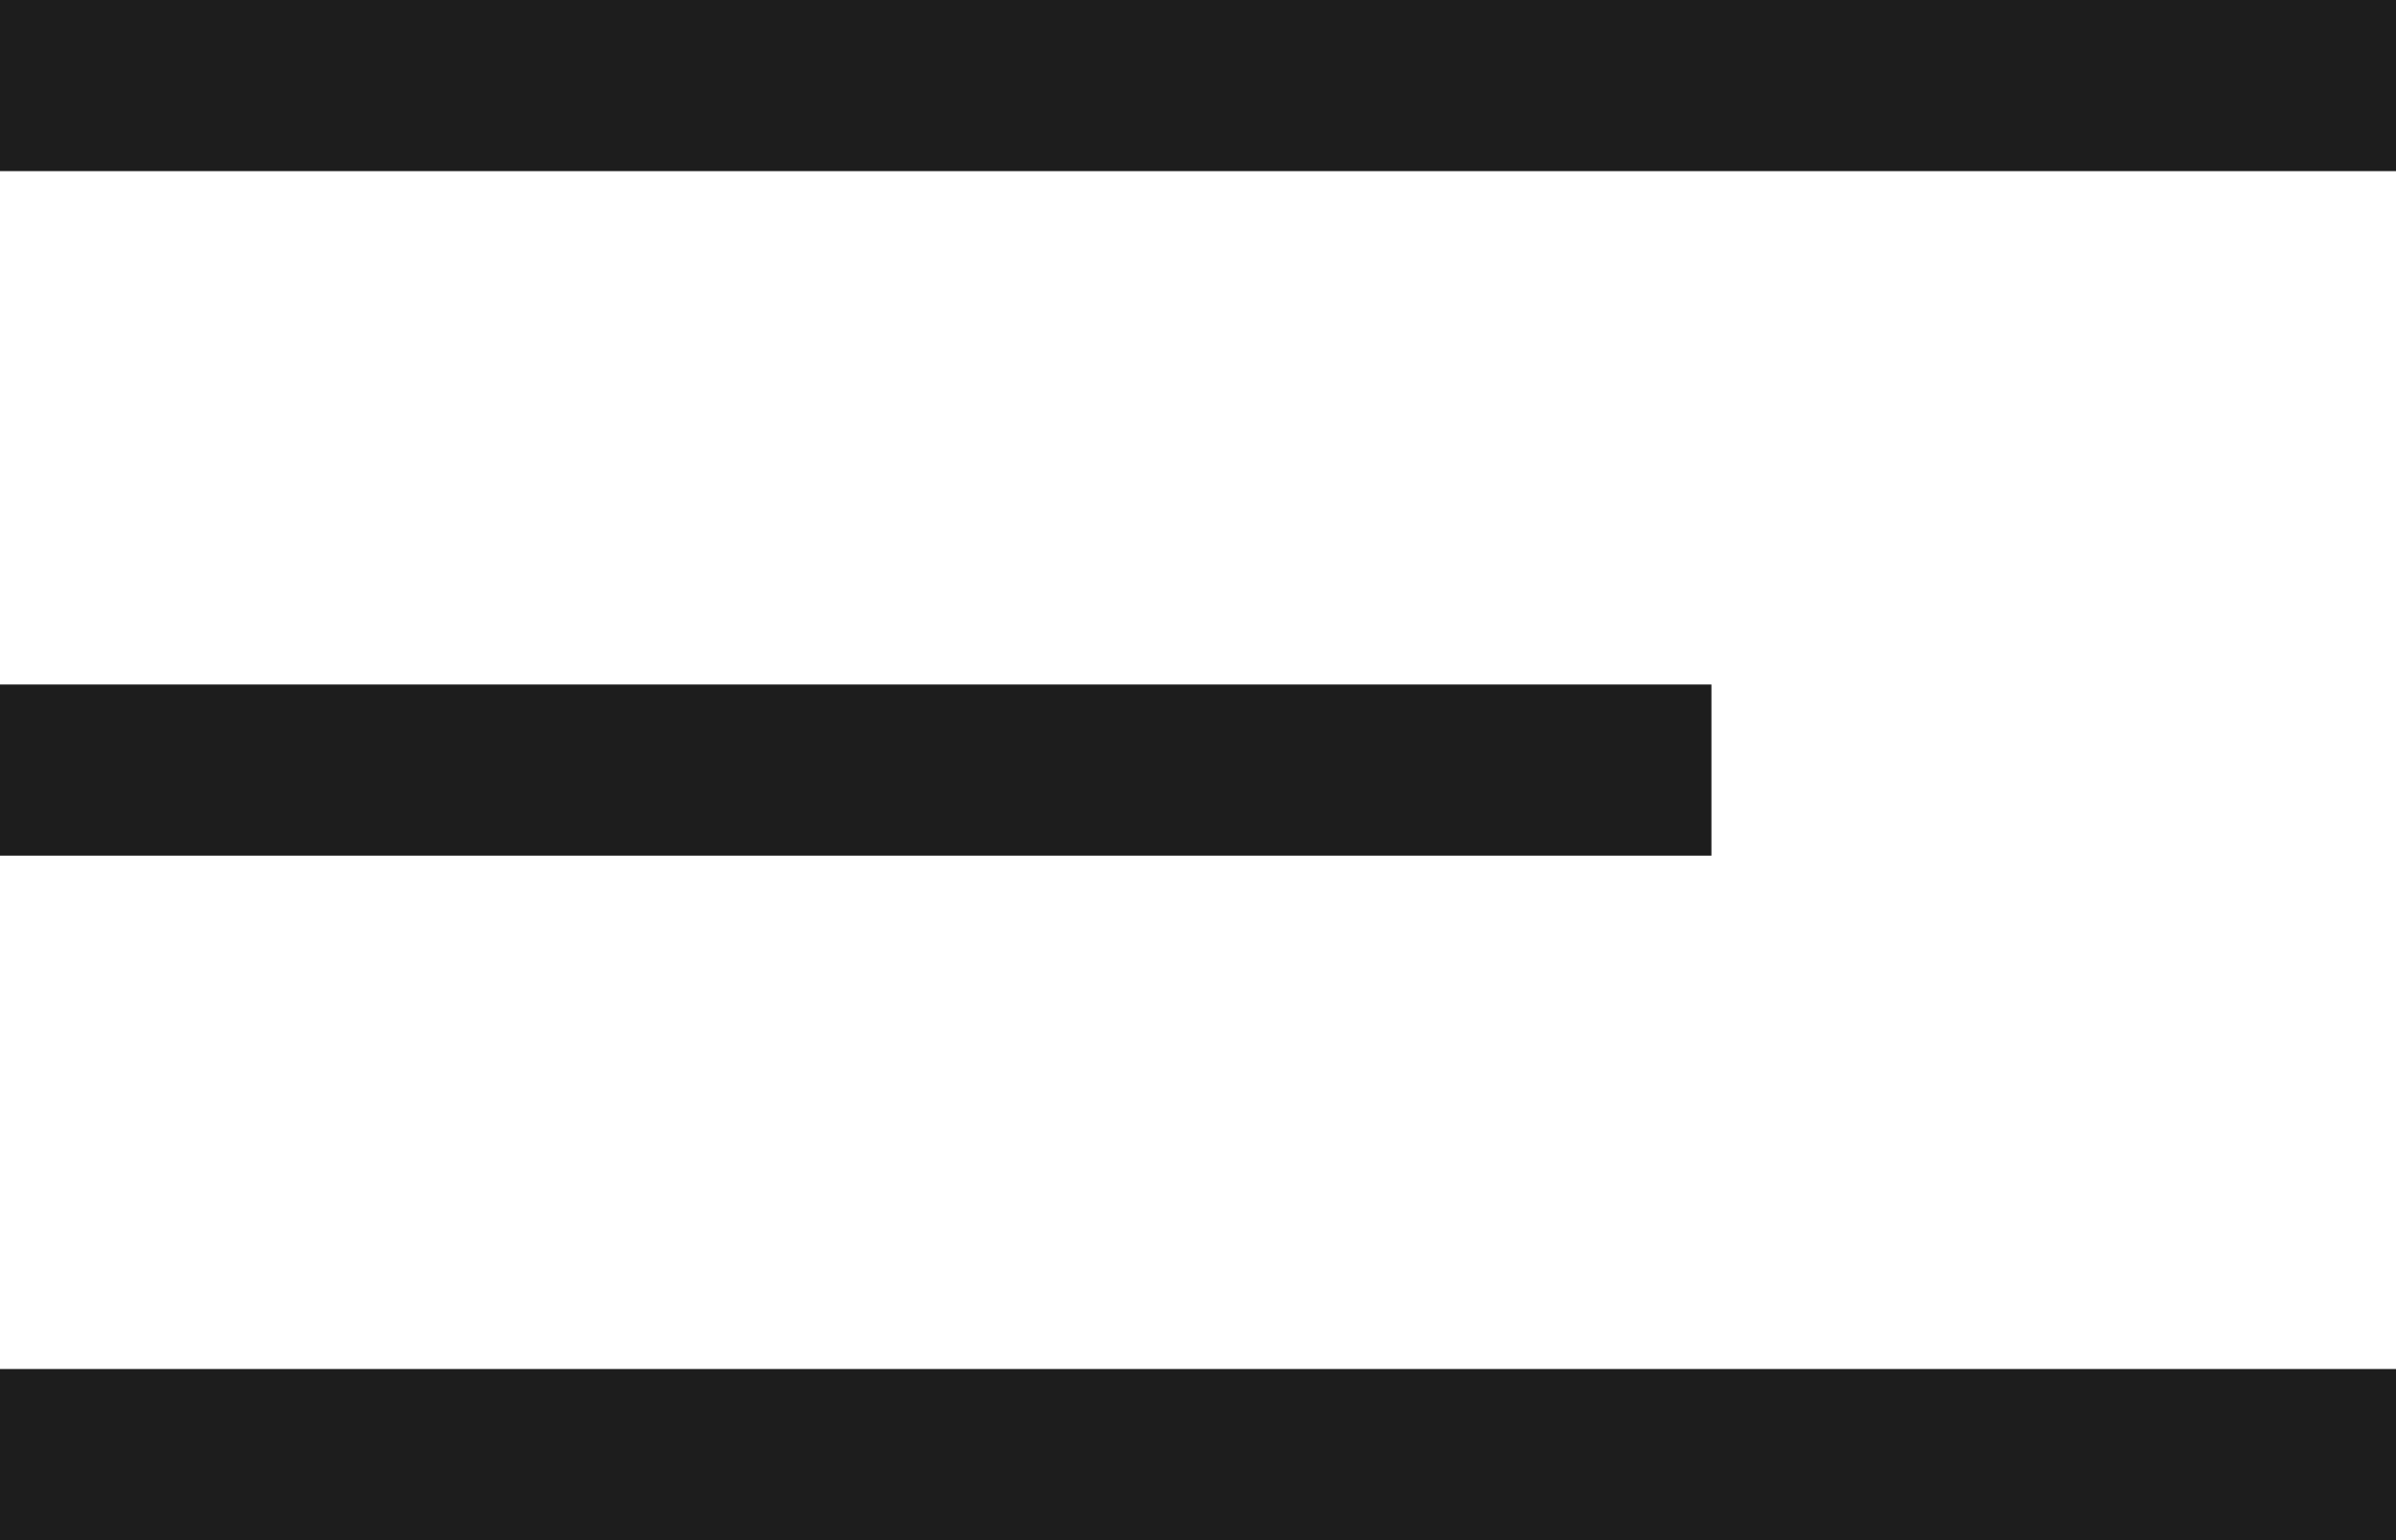 <svg width="14" height="9" viewBox="0 0 14 9" fill="none" xmlns="http://www.w3.org/2000/svg">
    <rect width="14" height="1" fill="#1D1D1D"></rect>
    <rect y="8" width="14" height="1" fill="#1D1D1D"></rect>
    <rect y="4" width="10" height="1" fill="#1D1D1D"></rect>
</svg>